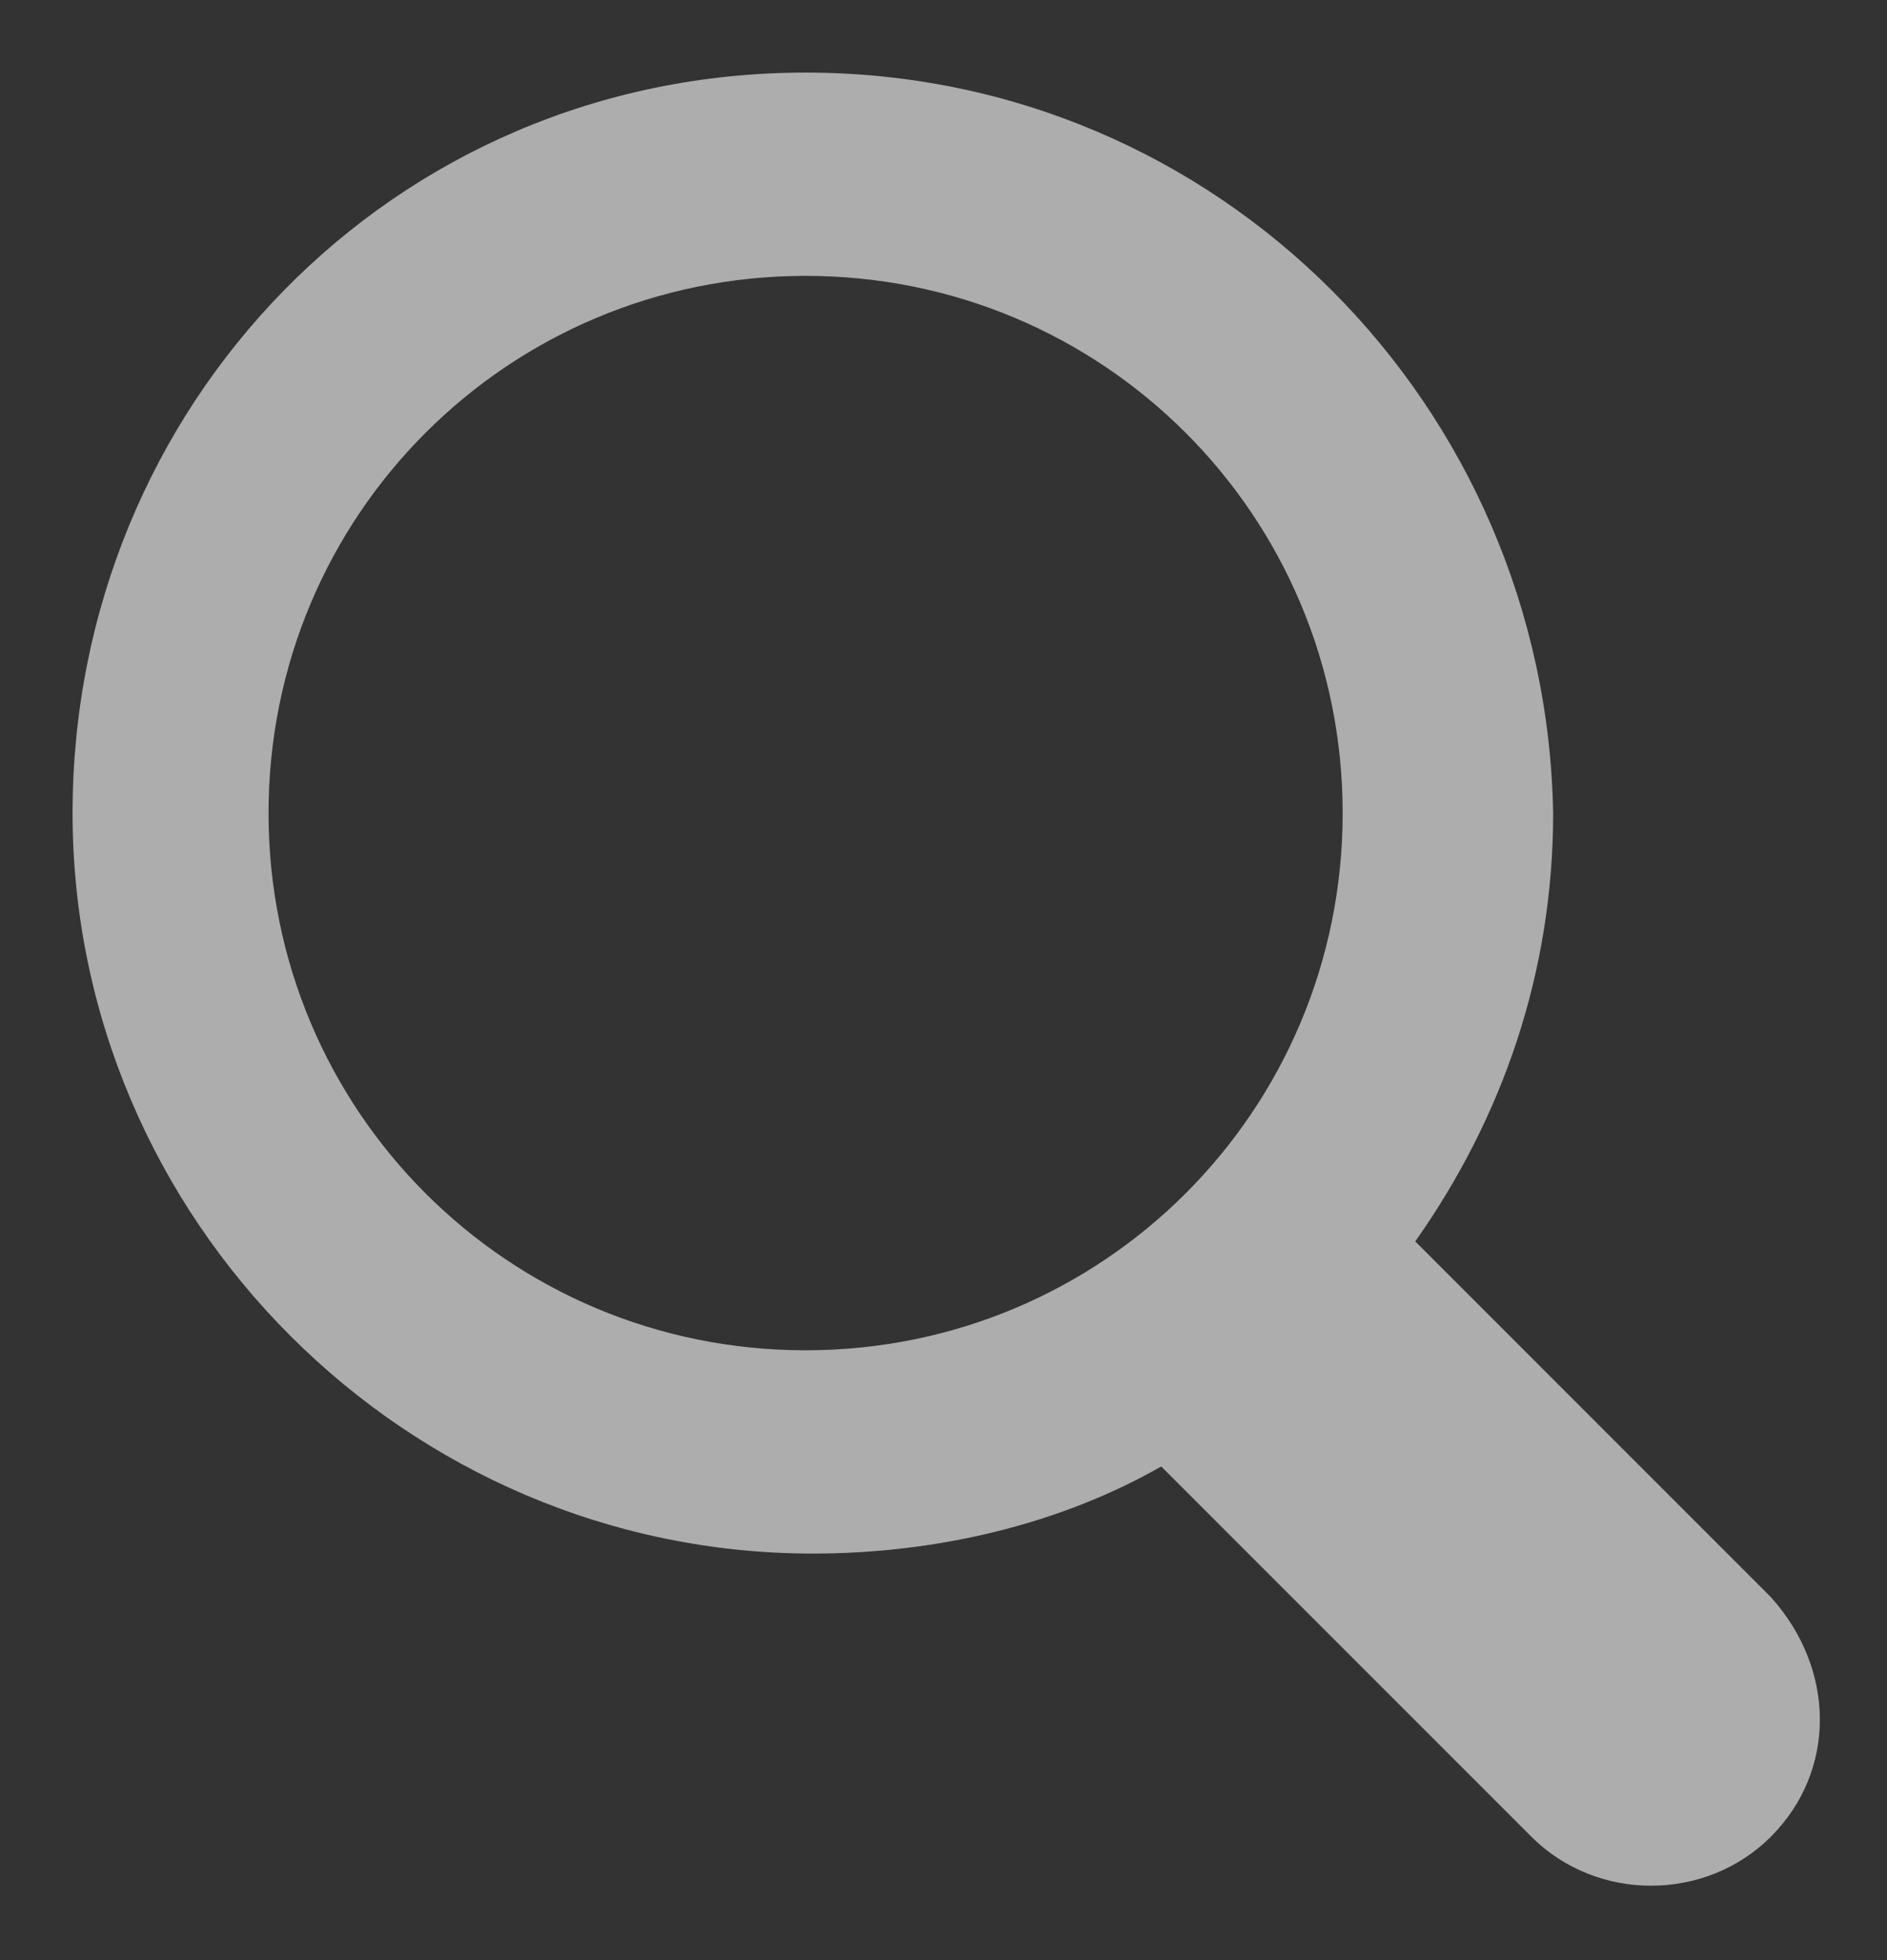 <svg xmlns="http://www.w3.org/2000/svg" viewBox="0 0 26 27"><rect x="0" y="0" width="26" height="27" fill="#333333" stroke="none"/><path fill="rgba(255,255,255,.6)" d="M24.4,22l-4.9-4.9c1.2-1.7,1.9-3.7,1.9-5.9C21.3,5.6,16.8,1,11.1,1S1,5.6,1,11.2s4.6,10.2,10.2,10.2c1.7,0,3.4-0.4,4.8-1.2l5.1,5.1c0.9,0.9,2.4,0.9,3.3,0C25.3,24.4,25.3,23,24.4,22zM3.7,11.2c0-4.1,3.3-7.4,7.4-7.4s7.4,3.3,7.4,7.4s-3.3,7.4-7.4,7.4S3.7,15.3,3.7,11.2z"/></svg>